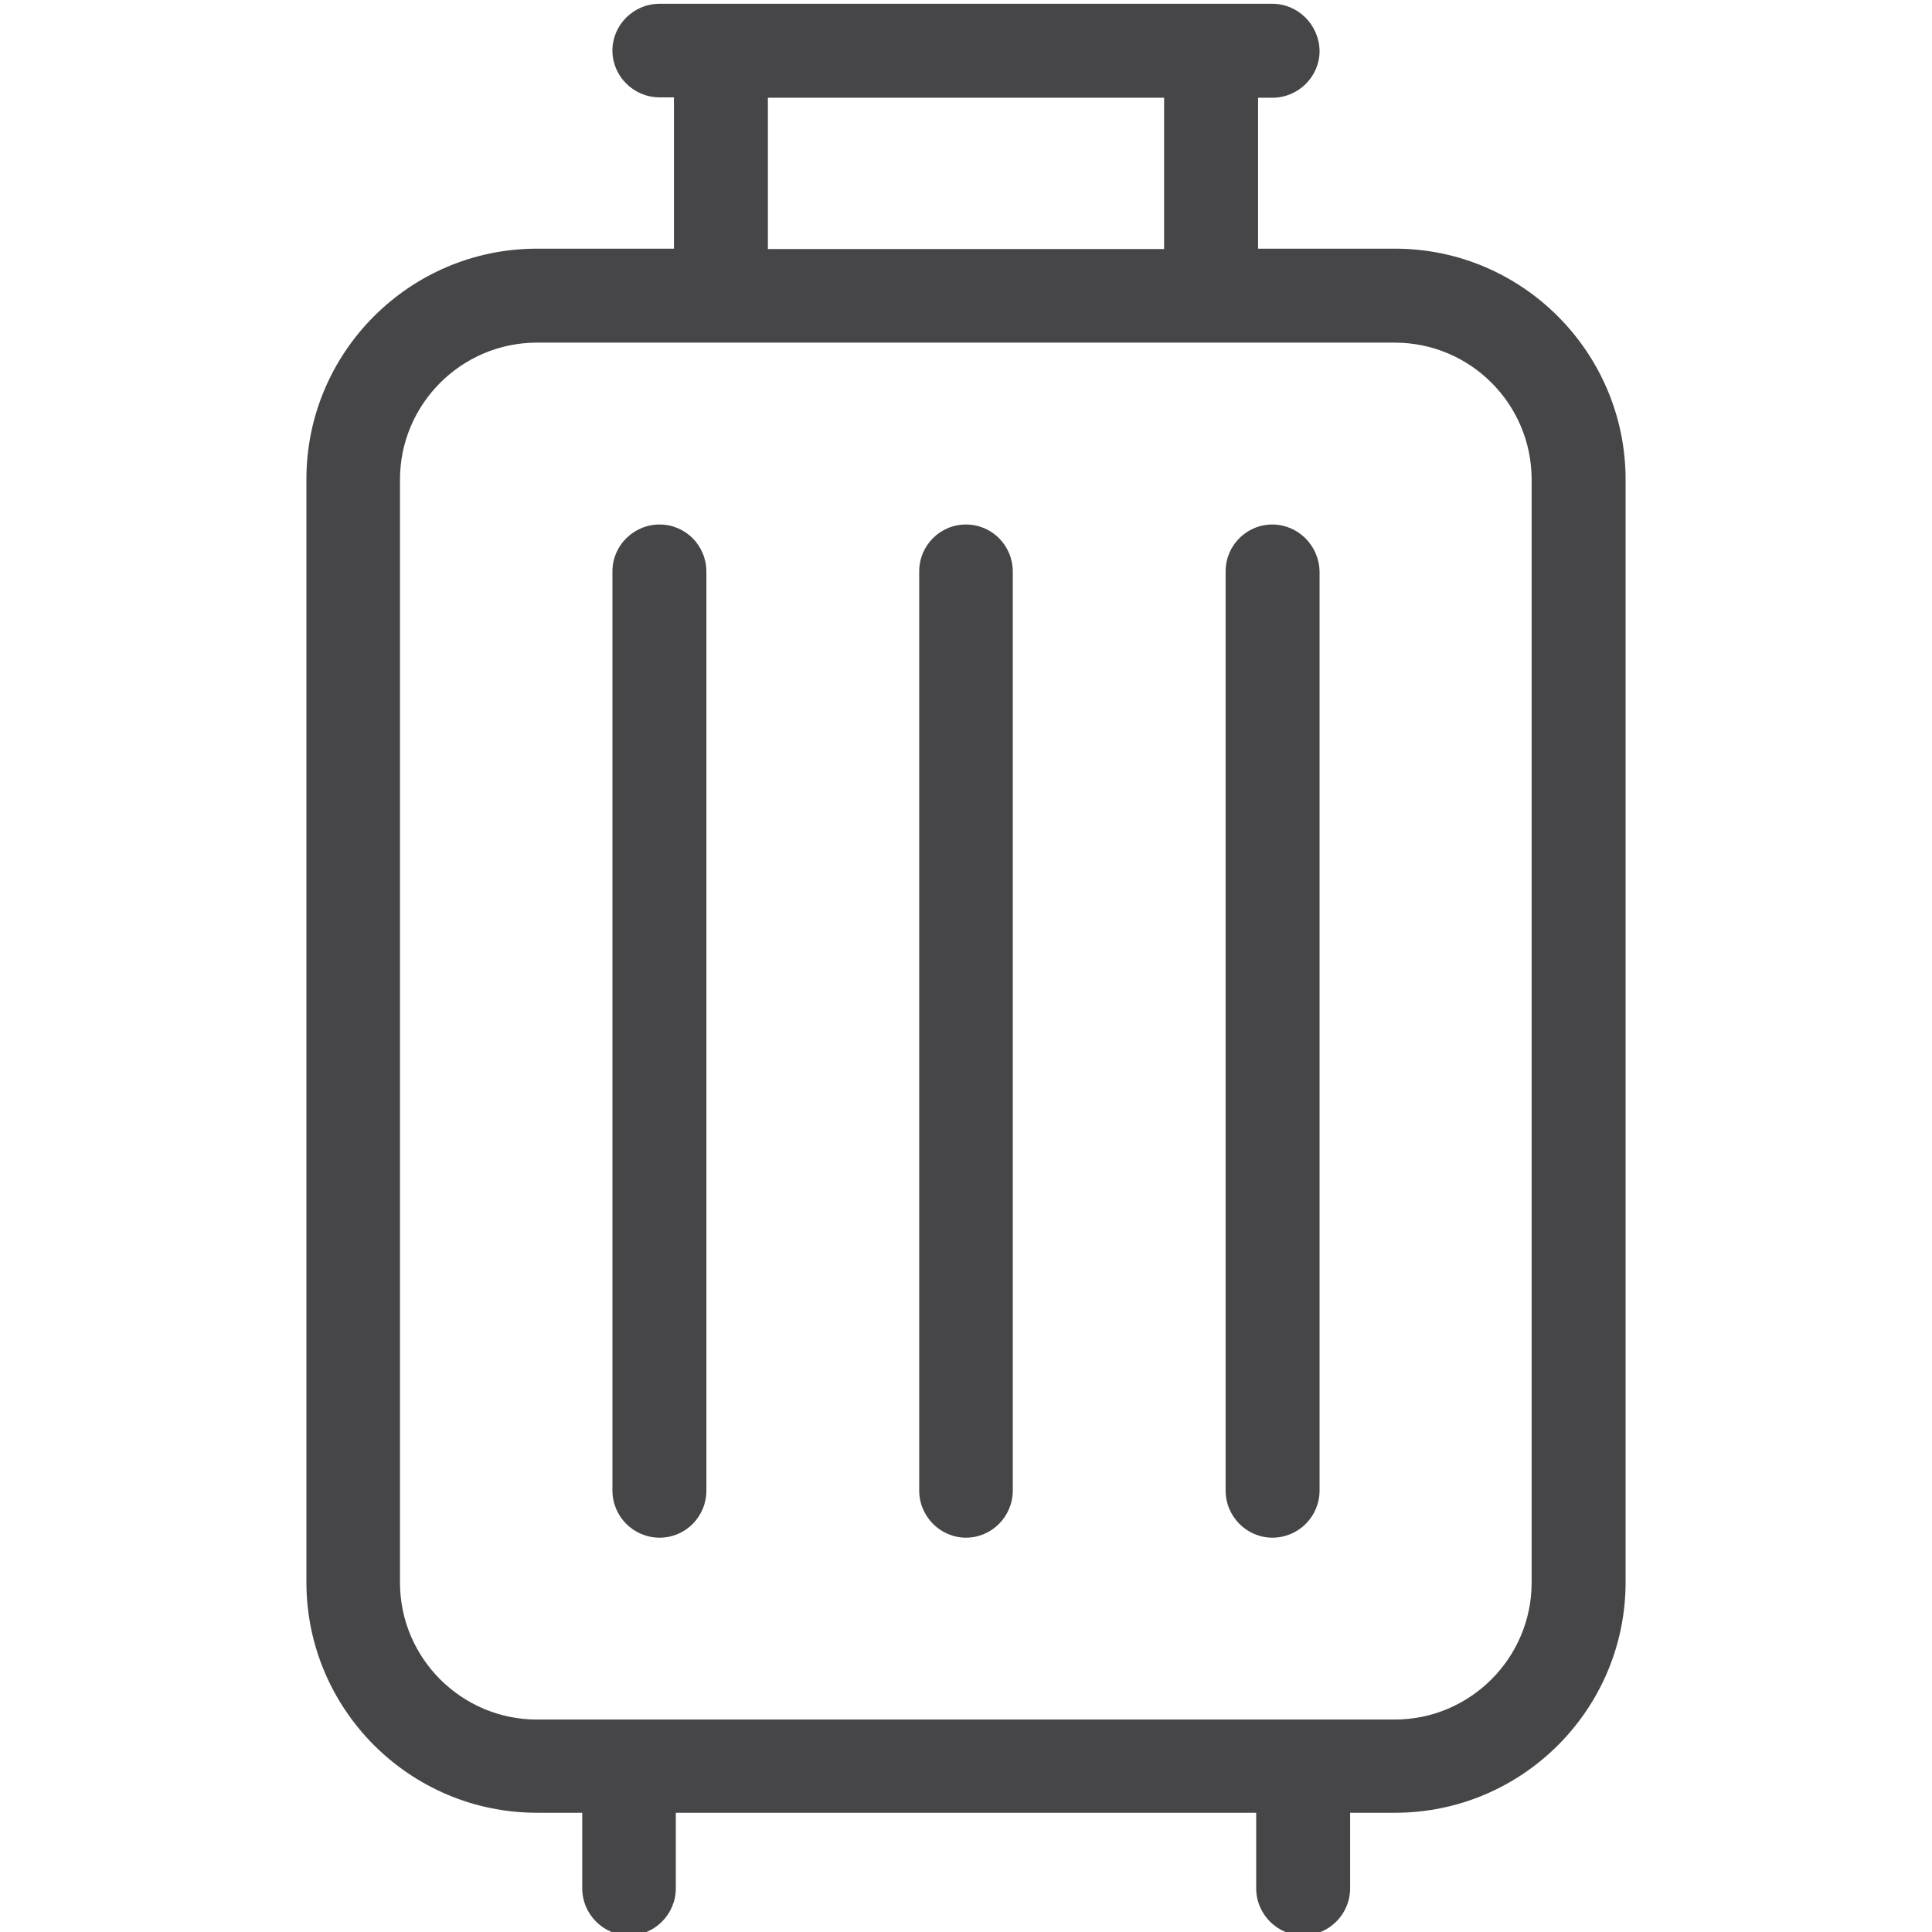 <?xml version="1.0" encoding="utf-8"?>
<!-- Generator: Adobe Illustrator 25.2.0, SVG Export Plug-In . SVG Version: 6.00 Build 0)  -->
<svg version="1.1" id="Layer_1" xmlns="http://www.w3.org/2000/svg" xmlns:xlink="http://www.w3.org/1999/xlink" x="0px" y="0px"
	 width="512px" height="512px" viewBox="0 0 512 512" style="enable-background:new 0 0 512 512;" xml:space="preserve">
<style type="text/css">
	.st0{fill:#464647;}
	.st1{fill:#464648;}
	.st2{opacity:0.14;fill:#F15A24;}
	.st3{opacity:0.2;fill:#CD4927;}
	.st4{fill:#FF7B34;}
	.st5{opacity:0.6;fill:#CD4927;}
	.st6{opacity:0.4;fill:#CD4927;}
	.st7{fill:url(#SVGID_1_);}
	.st8{opacity:0.3;fill:#CD4927;}
	.st9{fill:url(#SVGID_2_);}
	.st10{fill:#FFFFFF;}
	.st11{fill:#FFC369;}
	.st12{opacity:0.5;}
	.st13{fill:#CD4927;}
	.st14{opacity:0.47;fill:#F97E48;}
	.st15{fill:url(#SVGID_3_);}
	.st16{opacity:0.1;fill:#F15A24;}
	.st17{fill:#FF8F45;}
	.st18{opacity:0.6;fill:#CE471D;}
	.st19{fill:#FFB654;}
	.st20{opacity:0.14;fill:#F15A24;enable-background:new    ;}
	.st21{opacity:0.47;fill:#F97E48;enable-background:new    ;}
	.st22{fill:url(#SVGID_4_);}
	.st23{fill:url(#SVGID_5_);}
	.st24{fill:none;}
</style>
<g>
	<path class="st1" d="M369.7,65.9h-36.3V25.9h3.8c6.9,0,12.5-5.6,12.5-12.4C349.6,6.6,344,1,337.2,1H174.8
		c-6.9,0-12.5,5.6-12.5,12.4c0,6.8,5.6,12.4,12.5,12.4h3.8v40.1h-36.3c-33.7,0-61.1,27.4-61.1,61.1v292.3
		c0,33.7,27.4,61.1,61.1,61.1h12v20c0,6.9,5.6,12.5,12.4,12.5s12.4-5.6,12.4-12.5v-20h153.8v20c0,6.9,5.6,12.5,12.4,12.5
		c6.9,0,12.5-5.6,12.5-12.5v-20h11.9c33.7,0,61.1-27.4,61.1-61.1V127.1C430.8,93.4,403.4,65.9,369.7,65.9z M308.5,25.9v40.1h-105
		V25.9H308.5z M405.9,127.1v292.3c0,20-16.3,36.3-36.3,36.3H142.3c-20,0-36.3-16.3-36.3-36.3V127.1c0-20,16.3-36.3,36.3-36.3h227.3
		C389.7,90.8,405.9,107.1,405.9,127.1z"/>
	<path class="st1" d="M256,139c-6.9,0-12.4,5.6-12.4,12.4V395c0,6.9,5.6,12.5,12.4,12.5s12.4-5.6,12.4-12.5V151.5
		C268.4,144.6,262.9,139,256,139z"/>
	<path class="st1" d="M337.2,139c-6.9,0-12.4,5.6-12.4,12.4V395c0,6.9,5.6,12.5,12.4,12.5c6.9,0,12.5-5.6,12.5-12.5V151.5
		C349.6,144.6,344,139,337.2,139z"/>
	<path class="st1" d="M174.8,139c-6.9,0-12.5,5.6-12.5,12.4V395c0,6.9,5.6,12.5,12.5,12.5c6.9,0,12.4-5.6,12.4-12.5V151.5
		C187.2,144.6,181.7,139,174.8,139z"/>
</g>
</svg>
